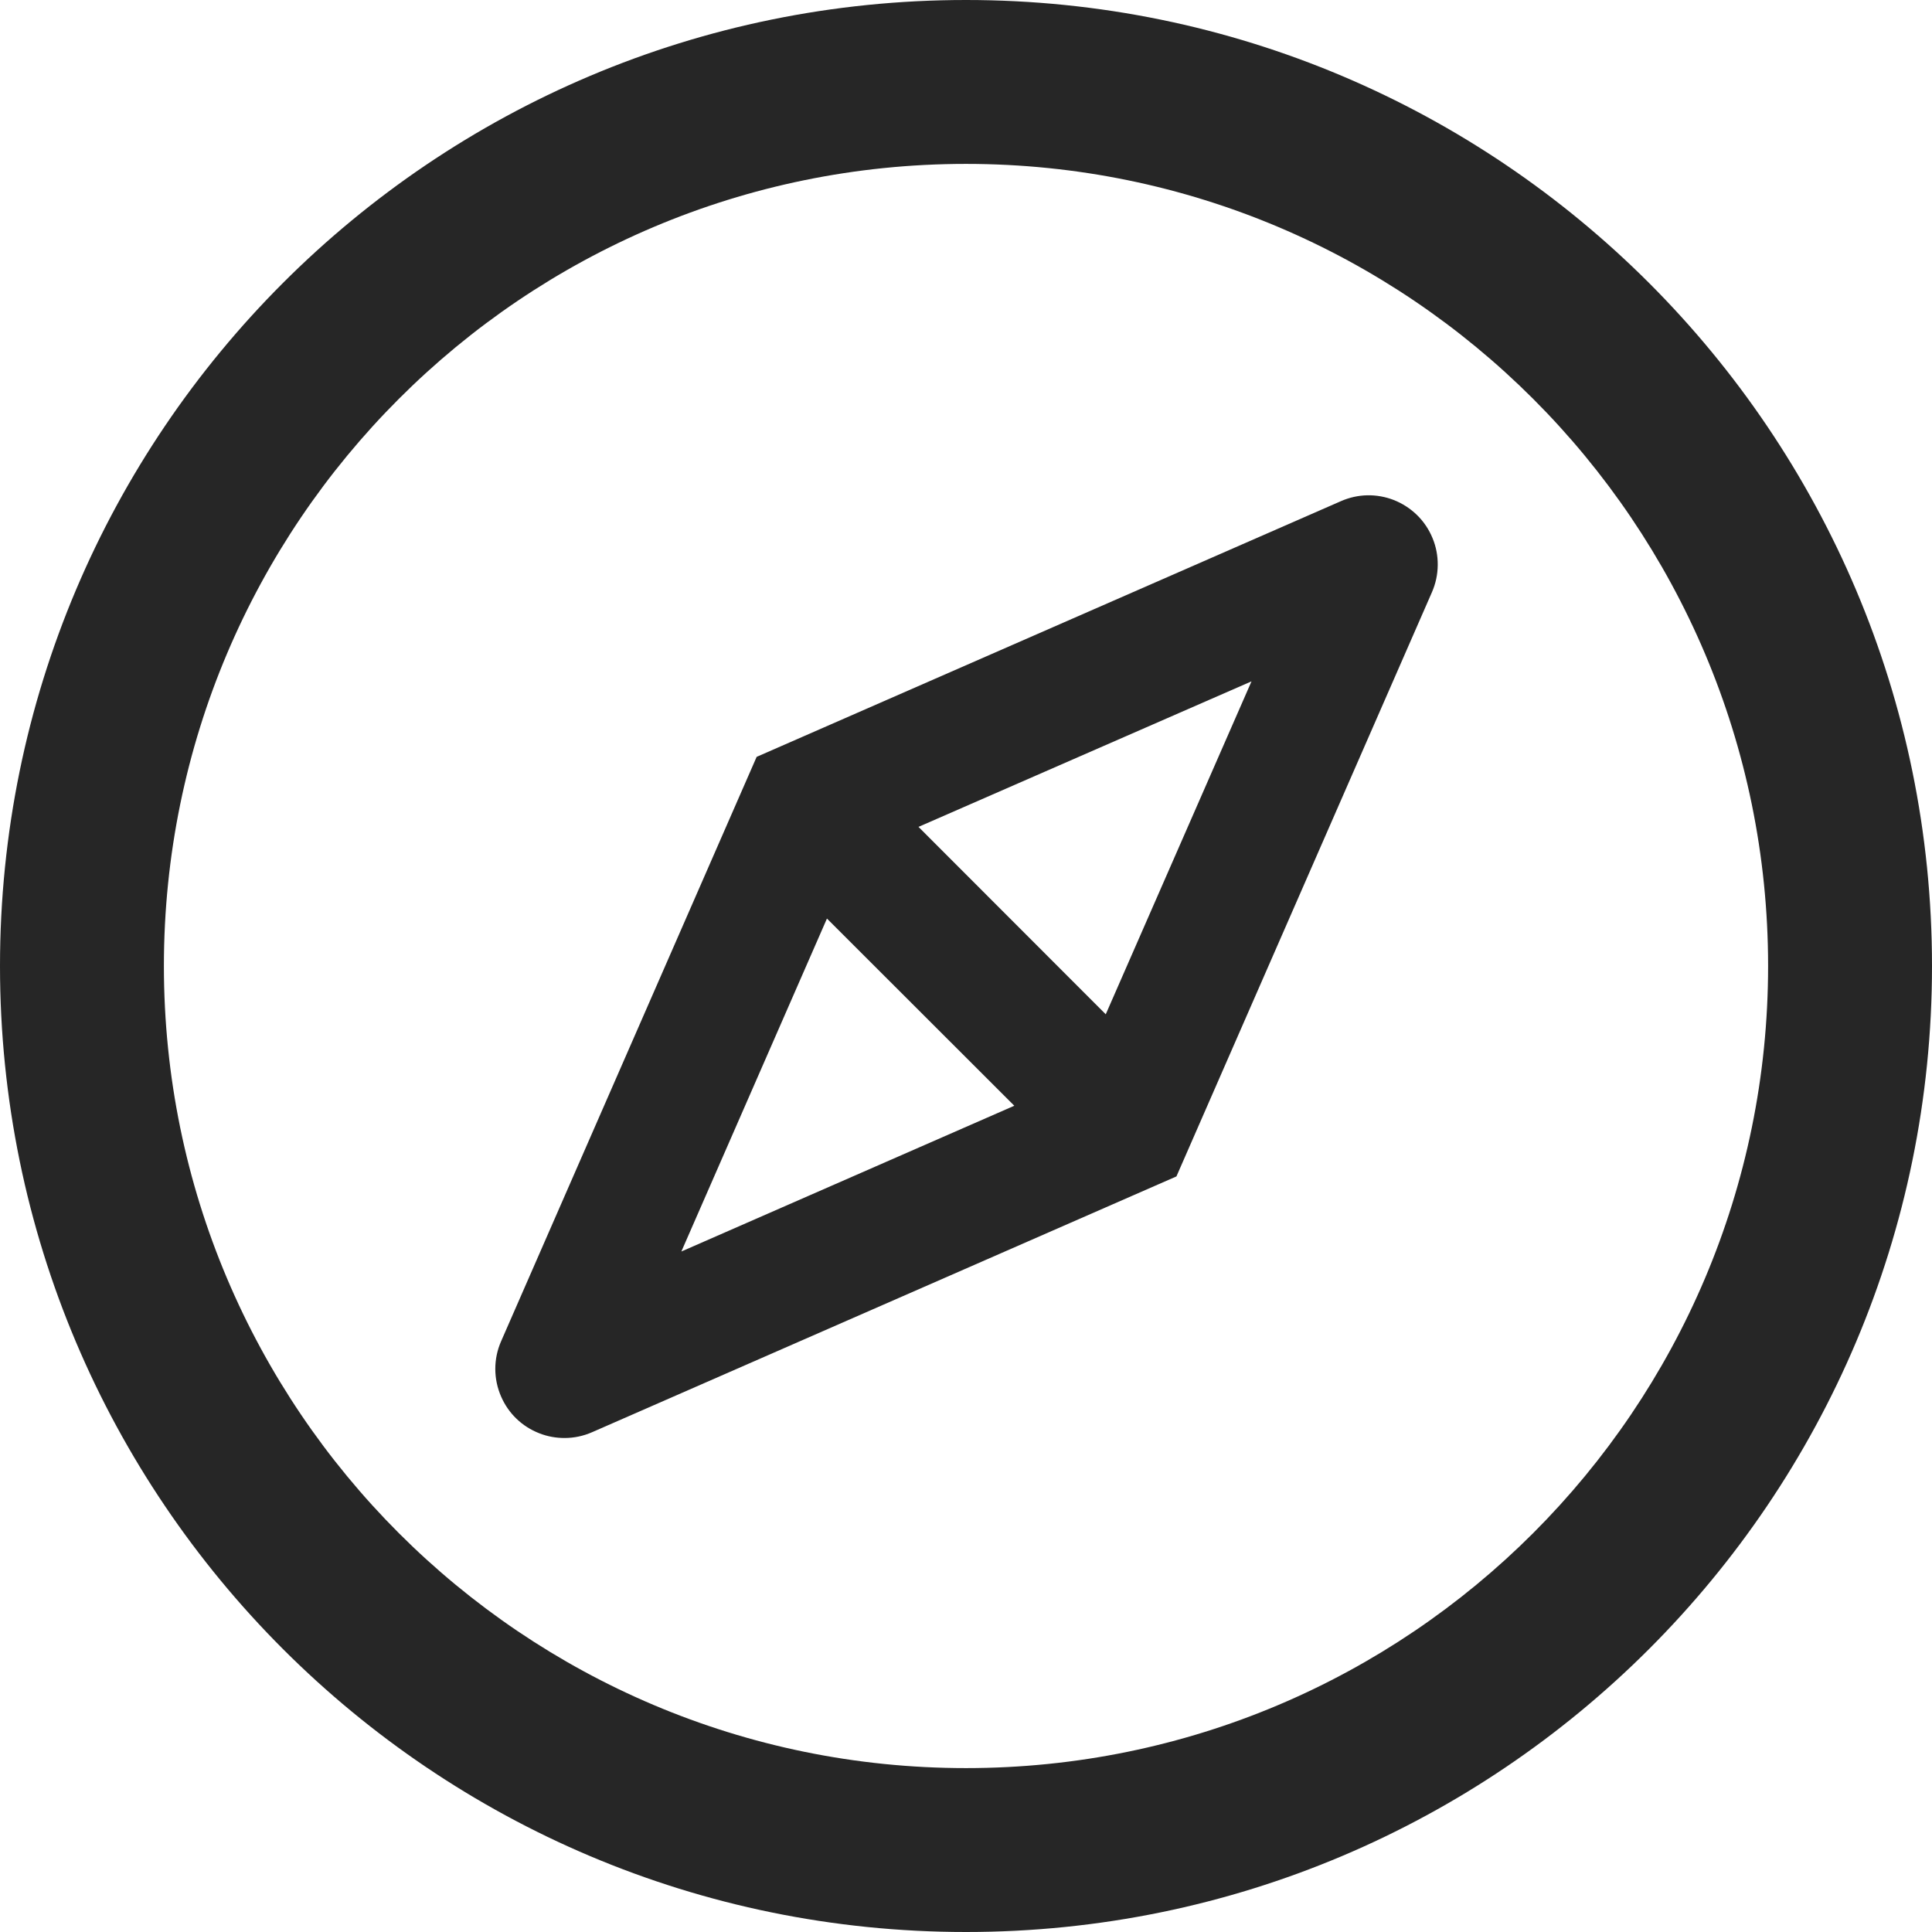 <svg width="36" height="36" viewBox="0 0 36 36" fill="none" xmlns="http://www.w3.org/2000/svg">
<g clip-path="url(#clip0_806_8537)">
<path d="M18 0C8.06 0 0 8.06 0 18C0 27.94 8.06 36 18 36C27.94 36 36 27.94 36 18C36 8.06 27.94 0 18 0ZM18 32.946C9.747 32.946 3.054 26.253 3.054 18C3.054 9.747 9.747 3.054 18 3.054C26.253 3.054 32.946 9.747 32.946 18C32.946 26.253 26.253 32.946 18 32.946ZM25.971 9.317C25.814 9.256 25.646 9.226 25.477 9.229C25.308 9.233 25.142 9.27 24.987 9.338L14.099 14.103L9.338 24.991C9.193 25.32 9.193 25.694 9.338 26.024C9.474 26.337 9.727 26.582 10.049 26.707C10.201 26.767 10.358 26.795 10.519 26.795C10.695 26.795 10.868 26.759 11.033 26.687L21.921 21.921L26.683 11.033C26.752 10.874 26.789 10.703 26.79 10.529C26.792 10.356 26.759 10.184 26.692 10.024C26.626 9.864 26.528 9.718 26.404 9.597C26.28 9.476 26.133 9.381 25.971 9.317ZM20.604 18.9L21.656 19.953L19.953 21.656L18.9 20.604L12.696 23.32L15.409 17.116L14.384 16.087L16.087 14.384L17.112 15.409L23.32 12.696L20.604 18.9ZM16.087 14.384L14.384 16.087L15.409 17.116L18.9 20.604L19.953 21.656L21.656 19.953L20.604 18.9L17.116 15.409L16.087 14.384Z" fill="black" fill-opacity="0.85"/>
</g>
<defs>
<clipPath id="clip0_806_8537">
<rect width="36" height="36" fill="white"/>
</clipPath>
</defs>
</svg>
